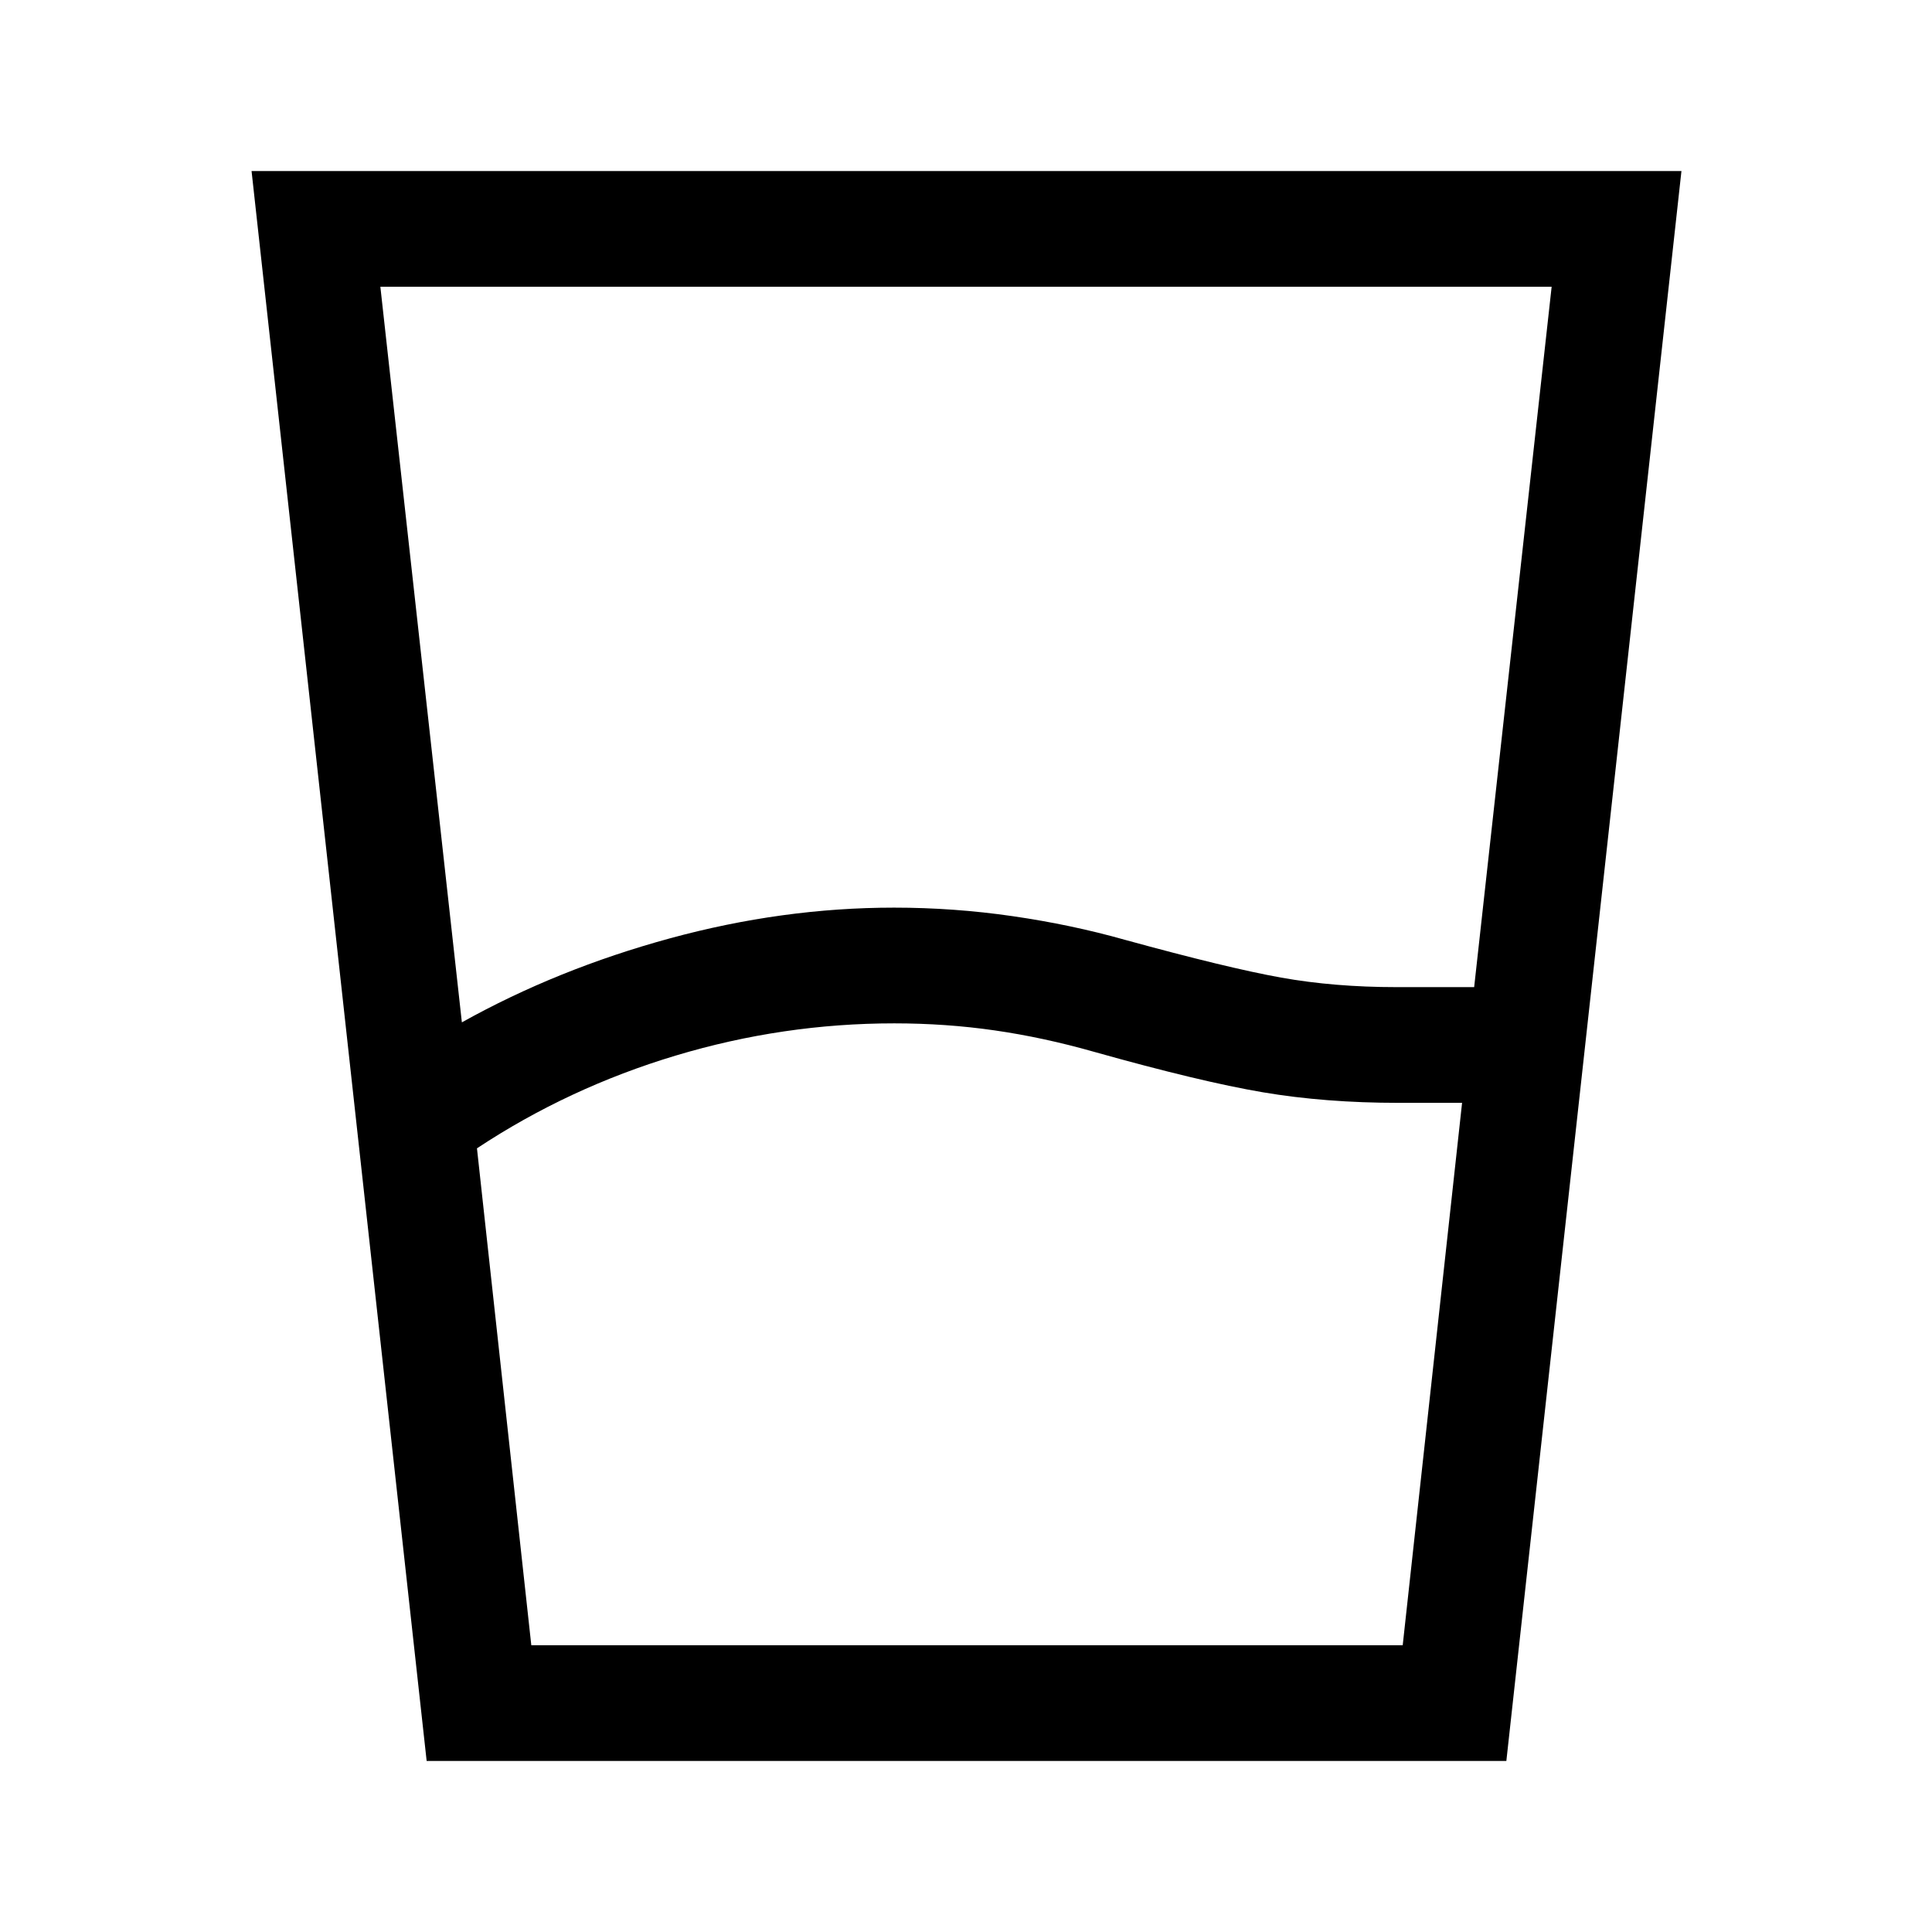 <svg xmlns="http://www.w3.org/2000/svg" height="48" viewBox="0 -960 960 960" width="48"><path d="m237-389.4 27 246.9h433L726.5-412H695q-36.5 0-67.5-5.25t-83.85-20.1q-25.15-7.15-49.4-10.65t-49.9-3.5q-55.29 0-108.57 16-53.28 16-98.78 46.1Zm-7.5-62.6q47.5-26.5 103.41-41.75Q388.83-509 444.25-509q29.75 0 59 4.25T559-493q51 14 77.5 18.75t57.5 4.75h38.5l38.5-348H189L229.5-452ZM212-85l-87-790h710.5l-87 790H212Zm52-57.5h433-433Z"/></svg>